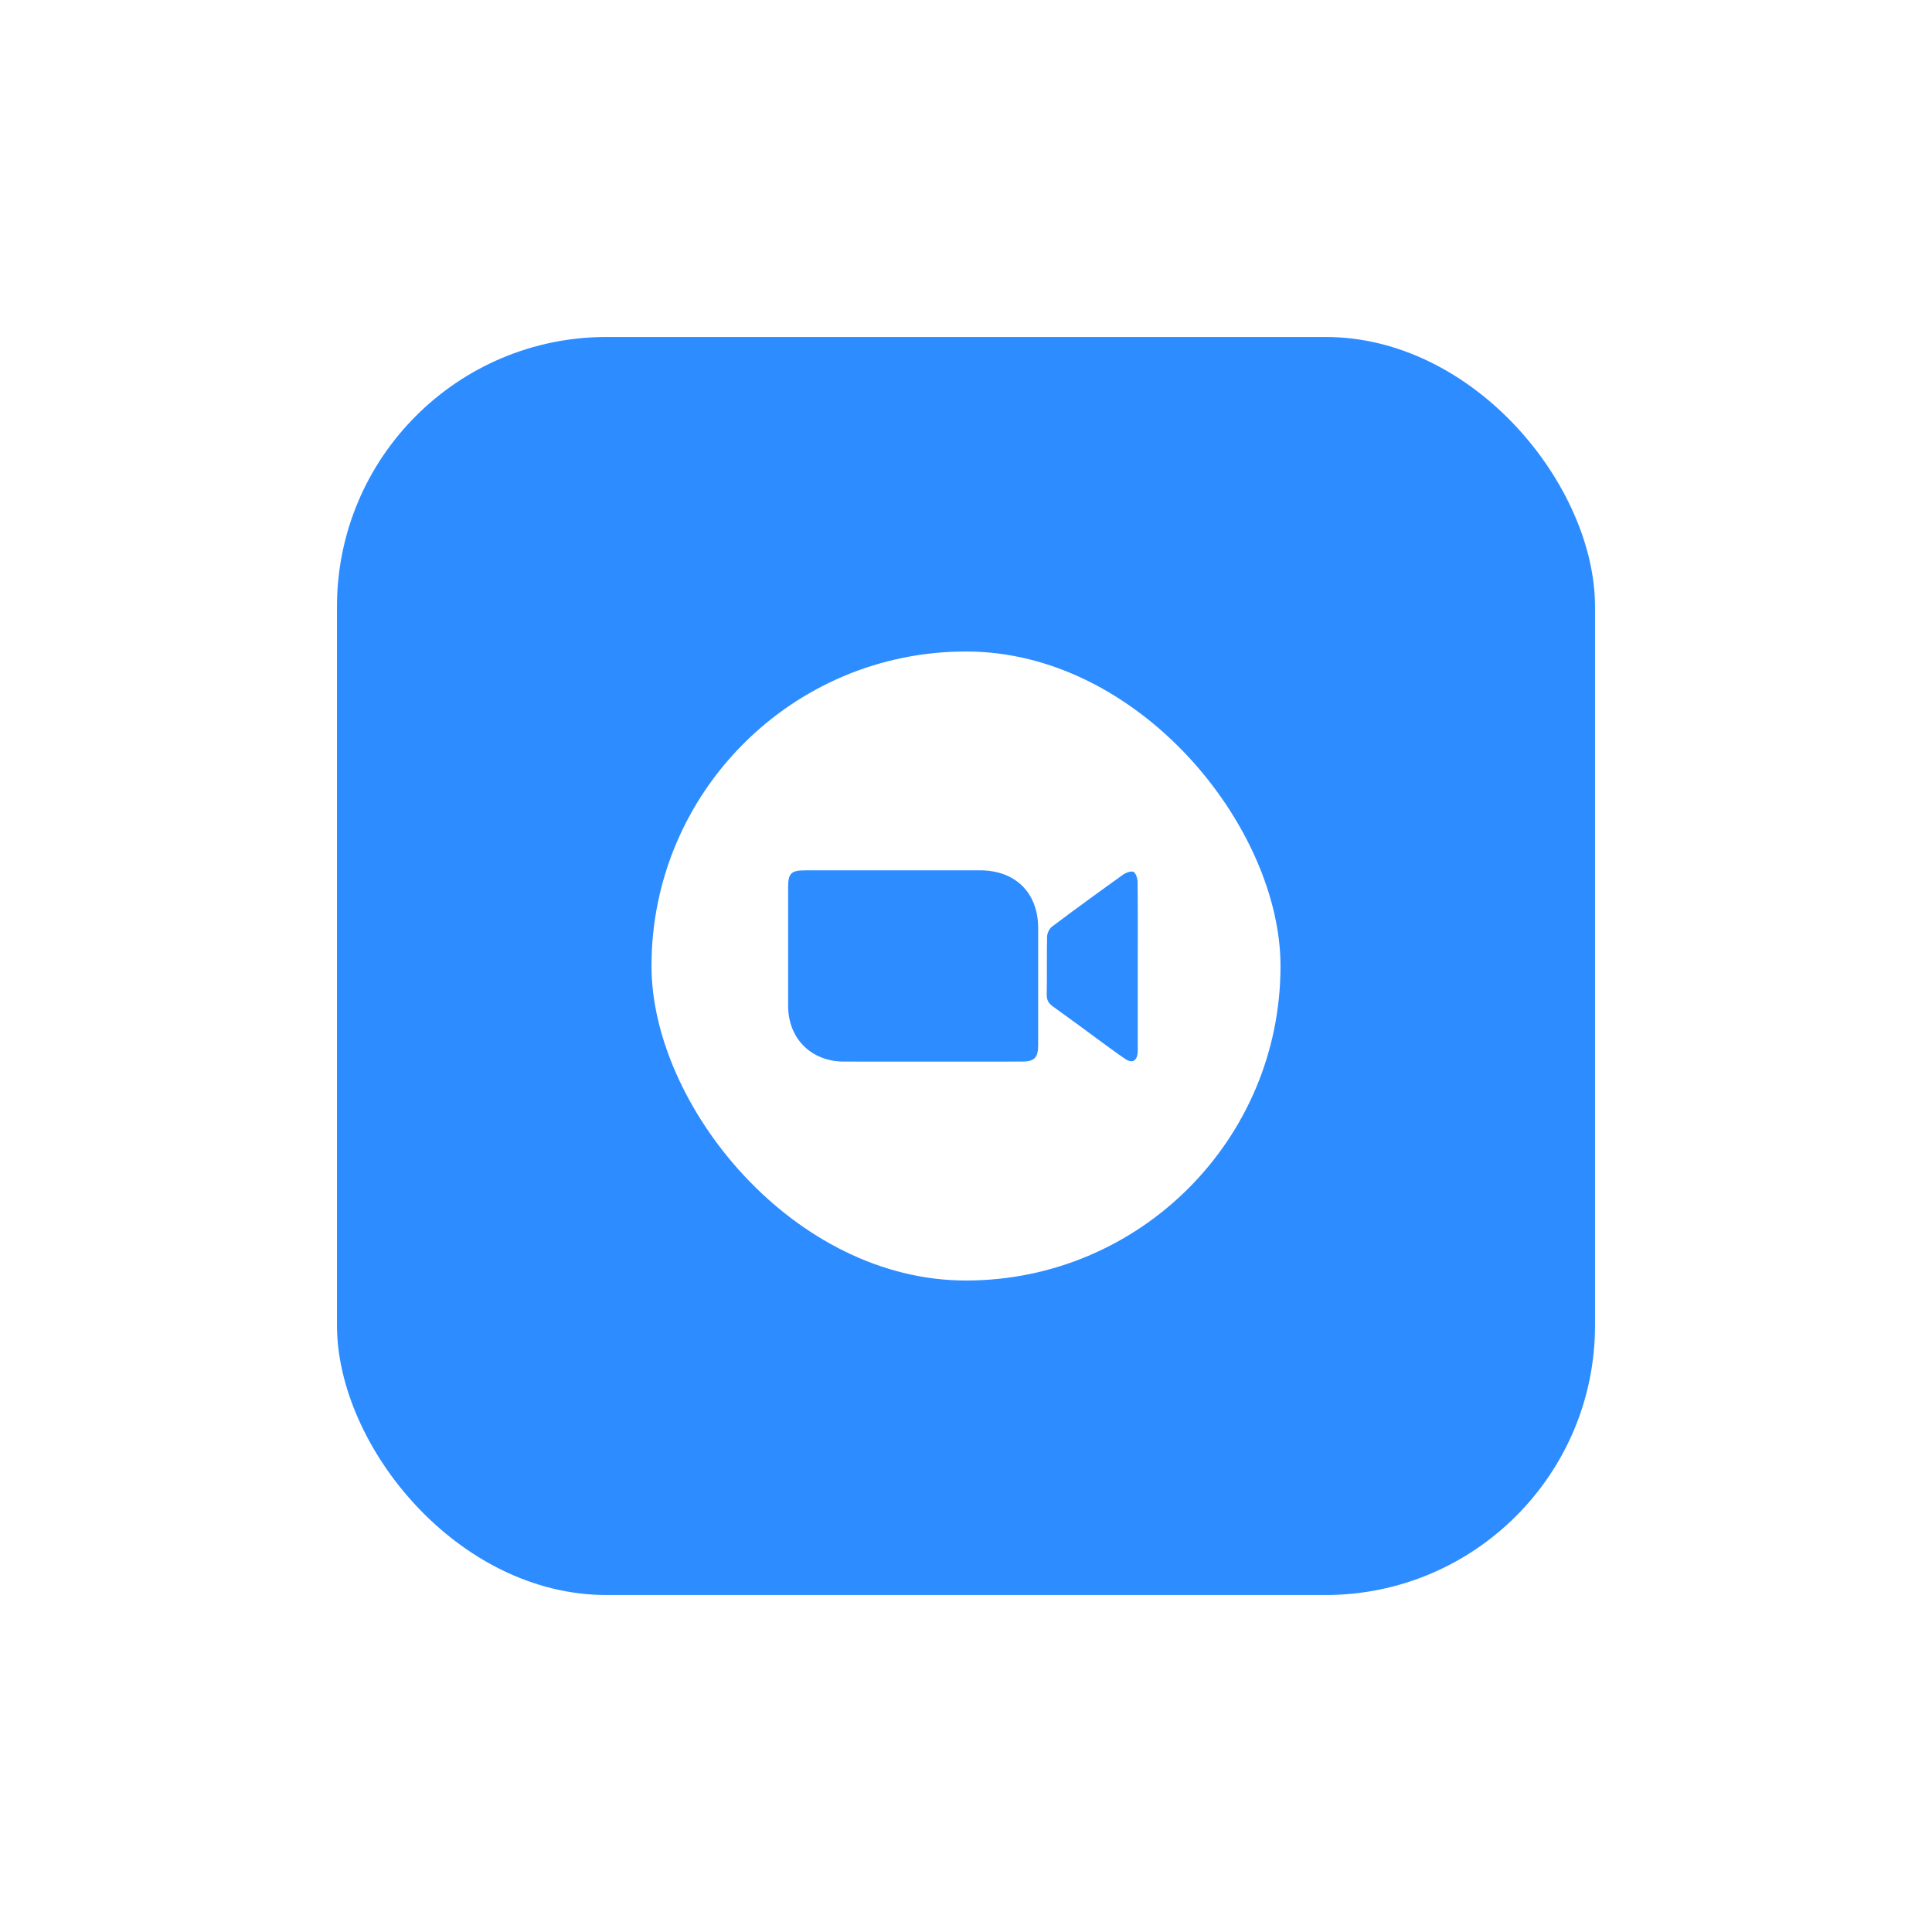 <svg width="86" height="86" viewBox="0 0 86 86" fill="none" xmlns="http://www.w3.org/2000/svg">
<g filter="url(#filter0_d_1785_185049)">
<rect x="15" y="8" width="56" height="56" rx="12" fill="#2D8CFF"/>
<rect x="28" y="21" width="30" height="30" rx="15" fill="white"/>
<rect x="28" y="21" width="30" height="30" rx="15" stroke="#2D8CFF" stroke-width="2"/>
<path d="M39.803 31.742C38.486 31.742 37.168 31.742 35.849 31.742C35.216 31.742 35.082 31.874 35.082 32.492C35.082 34.252 35.081 36.012 35.082 37.772C35.083 39.229 36.104 40.252 37.571 40.255C40.207 40.259 42.843 40.257 45.479 40.255C46.045 40.255 46.212 40.087 46.212 39.519C46.213 37.78 46.214 36.041 46.212 34.302C46.209 32.743 45.199 31.742 43.63 31.742C42.354 31.741 41.08 31.742 39.803 31.742ZM50.645 36C50.645 34.756 50.652 33.513 50.638 32.271C50.636 32.111 50.571 31.875 50.459 31.813C50.354 31.756 50.119 31.845 49.99 31.936C48.927 32.696 47.872 33.465 46.827 34.249C46.709 34.338 46.614 34.537 46.61 34.688C46.59 35.551 46.609 36.416 46.594 37.279C46.59 37.52 46.678 37.665 46.867 37.799C47.553 38.289 48.229 38.793 48.909 39.29C49.3 39.575 49.687 39.868 50.089 40.138C50.397 40.345 50.614 40.224 50.642 39.854C50.649 39.76 50.645 39.664 50.645 39.569C50.645 38.379 50.645 37.189 50.645 35.998V36Z" fill="#2D8CFF"/>
</g>
<defs>
<filter id="filter0_d_1785_185049" x="0" y="0" width="86" height="86" filterUnits="userSpaceOnUse" color-interpolation-filters="sRGB">
<feFlood flood-opacity="0" result="BackgroundImageFix"/>
<feColorMatrix in="SourceAlpha" type="matrix" values="0 0 0 0 0 0 0 0 0 0 0 0 0 0 0 0 0 0 127 0" result="hardAlpha"/>
<feOffset dy="7"/>
<feGaussianBlur stdDeviation="7.5"/>
<feColorMatrix type="matrix" values="0 0 0 0 0.333 0 0 0 0 0.333 0 0 0 0 0.333 0 0 0 0.1 0"/>
<feBlend mode="normal" in2="BackgroundImageFix" result="effect1_dropShadow_1785_185049"/>
<feBlend mode="normal" in="SourceGraphic" in2="effect1_dropShadow_1785_185049" result="shape"/>
</filter>
</defs>
</svg>
